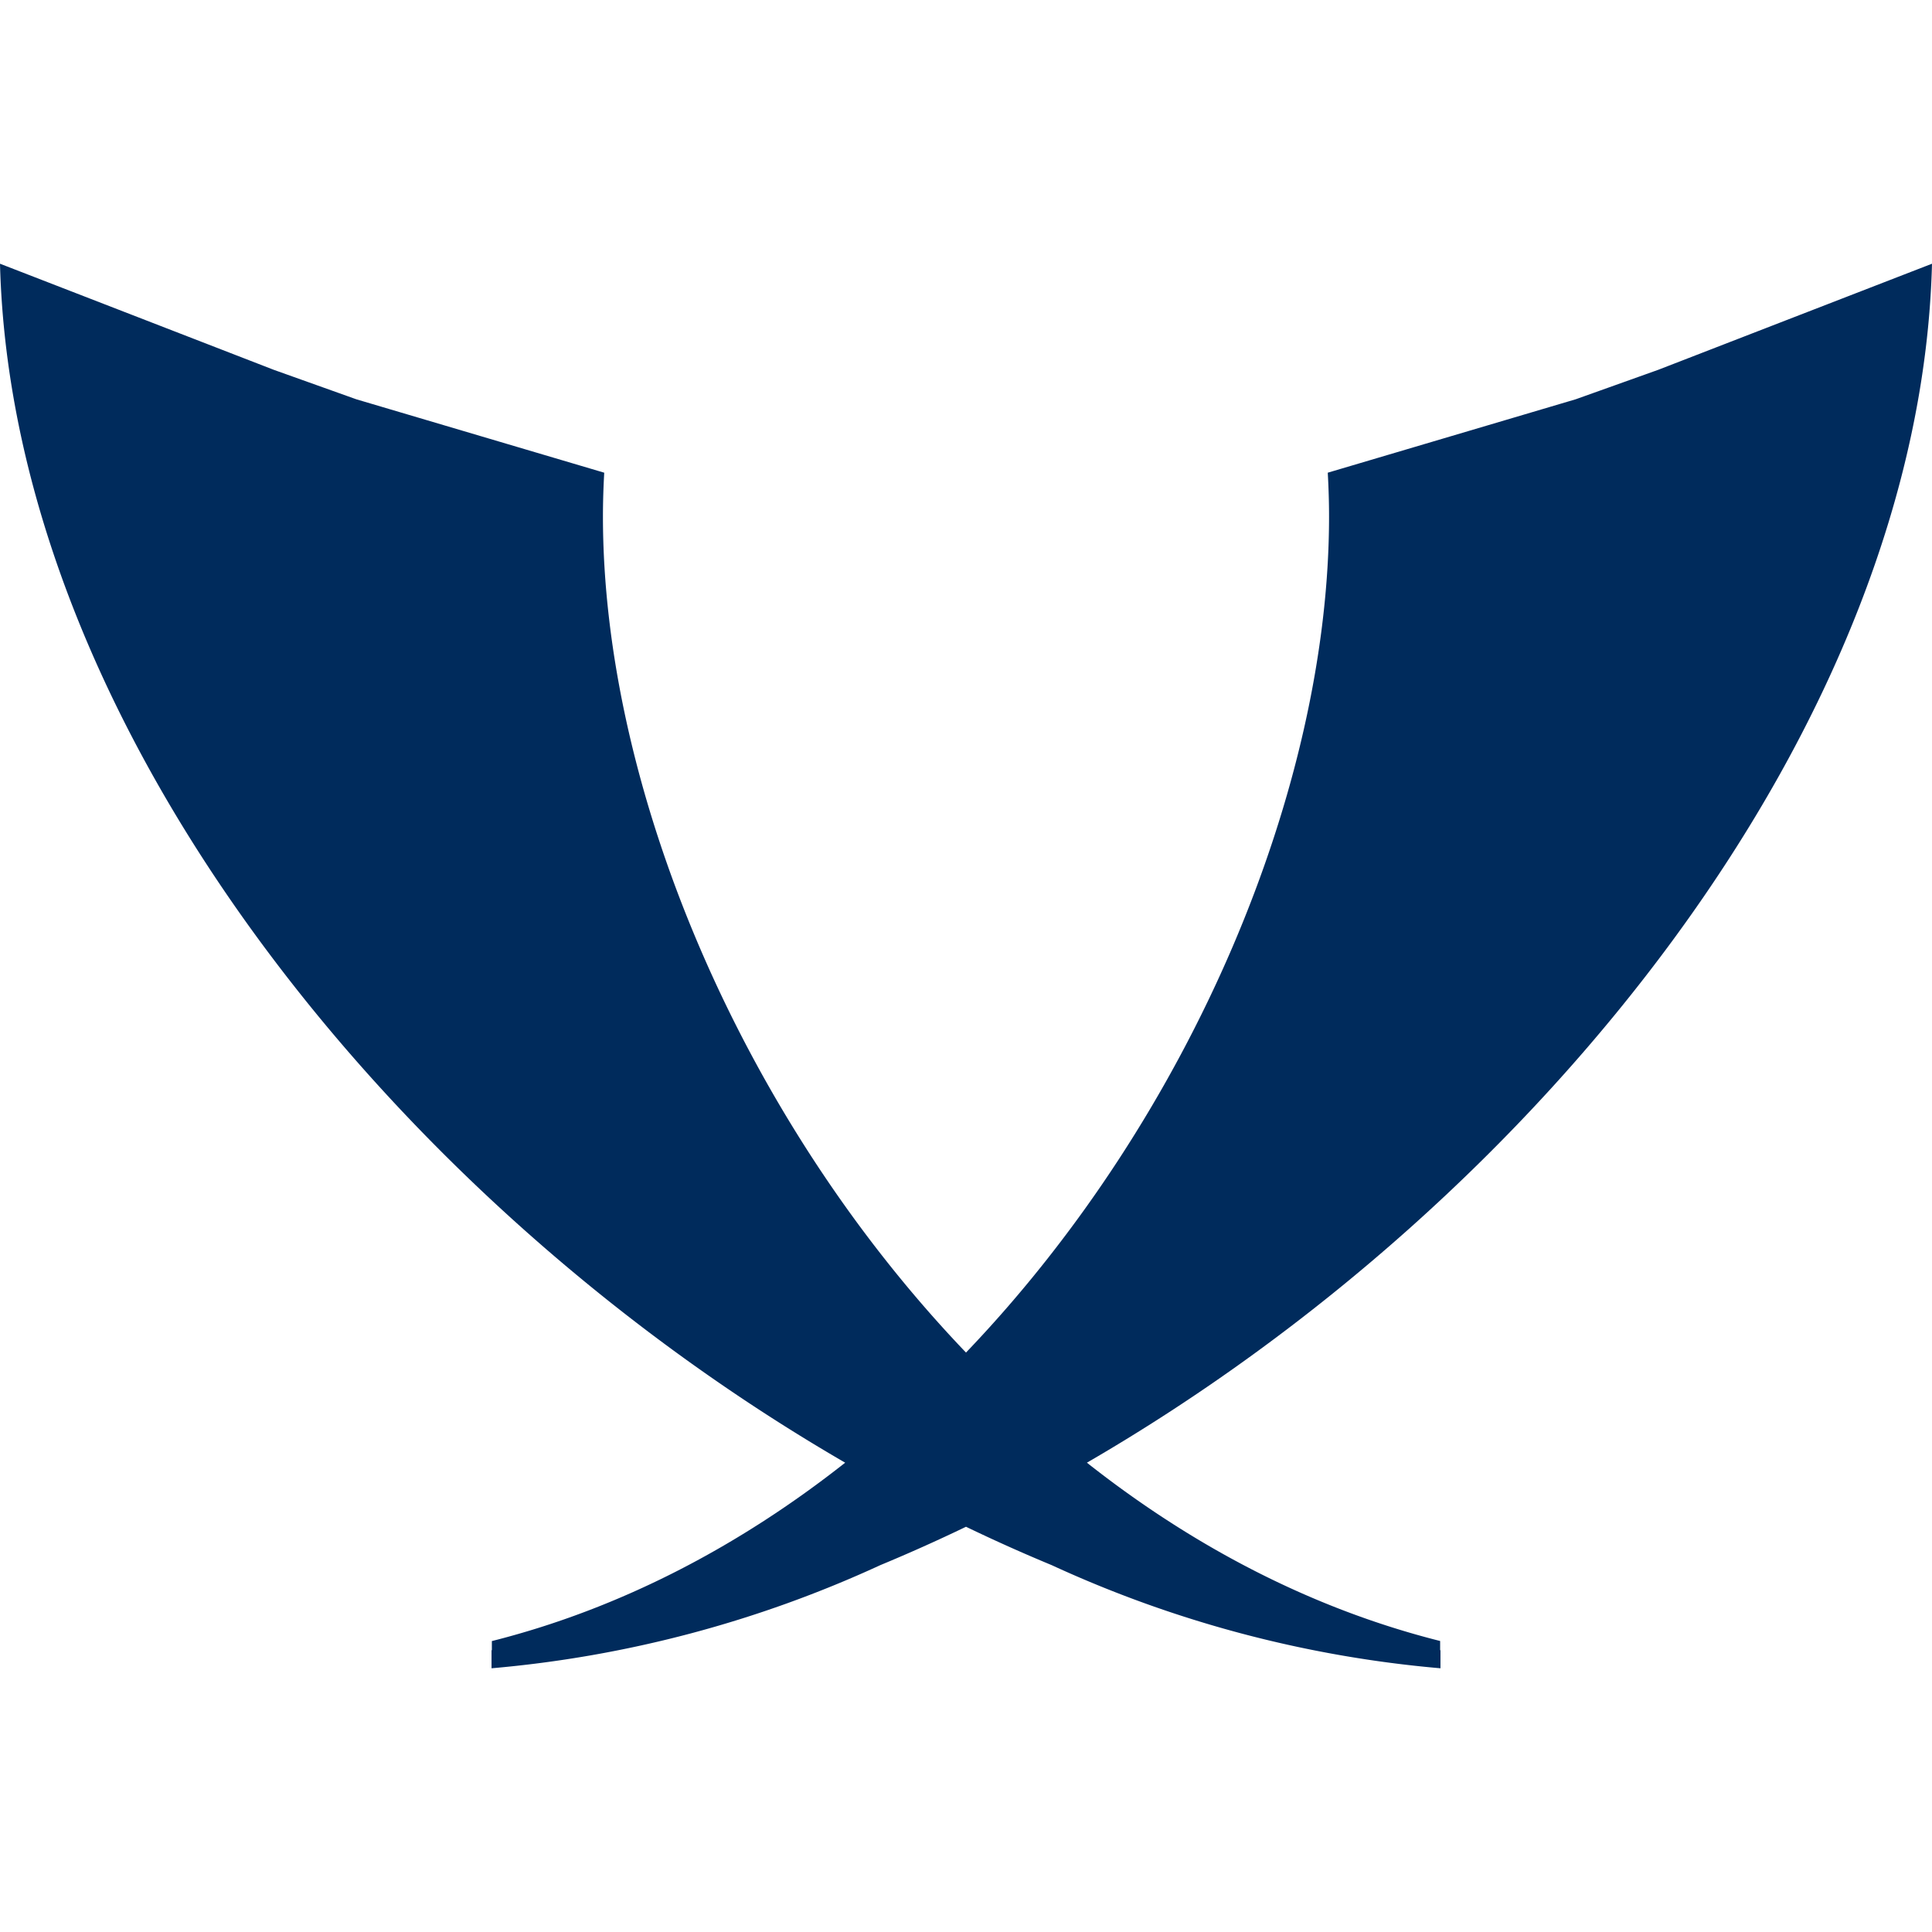 <svg role="img" viewBox="0 0 24 24" xmlns="http://www.w3.org/2000/svg"><style>path { fill: #002B5C; }</style><title>XMPP</title><path d="m3.401 4.594 1.025.366 3.08.912c-.01.18-.016.361-.016.543.0 3.353 1.693 7.444 4.51 10.387 2.817-2.943 4.51-7.034 4.51-10.387.0-.182-.006-.363-.016-.543l3.08-.912 1.025-.366L24 3.276C23.854 8.978 19.146 14.9 13.502 18.17c1.302 1.028 2.778 1.81 4.388 2.215v.114l.004.001v.224a14.55 14.55.0 01-4.829-1.281A20.909 20.909.0 0112 18.966c-.353.17-.708.329-1.065.477a14.55 14.55.0 01-4.829 1.281V20.5l.004-.001v-.113c1.61-.406 3.086-1.188 4.389-2.216C4.854 14.9.146 8.978.0 3.276l3.401 1.318z"/></svg>